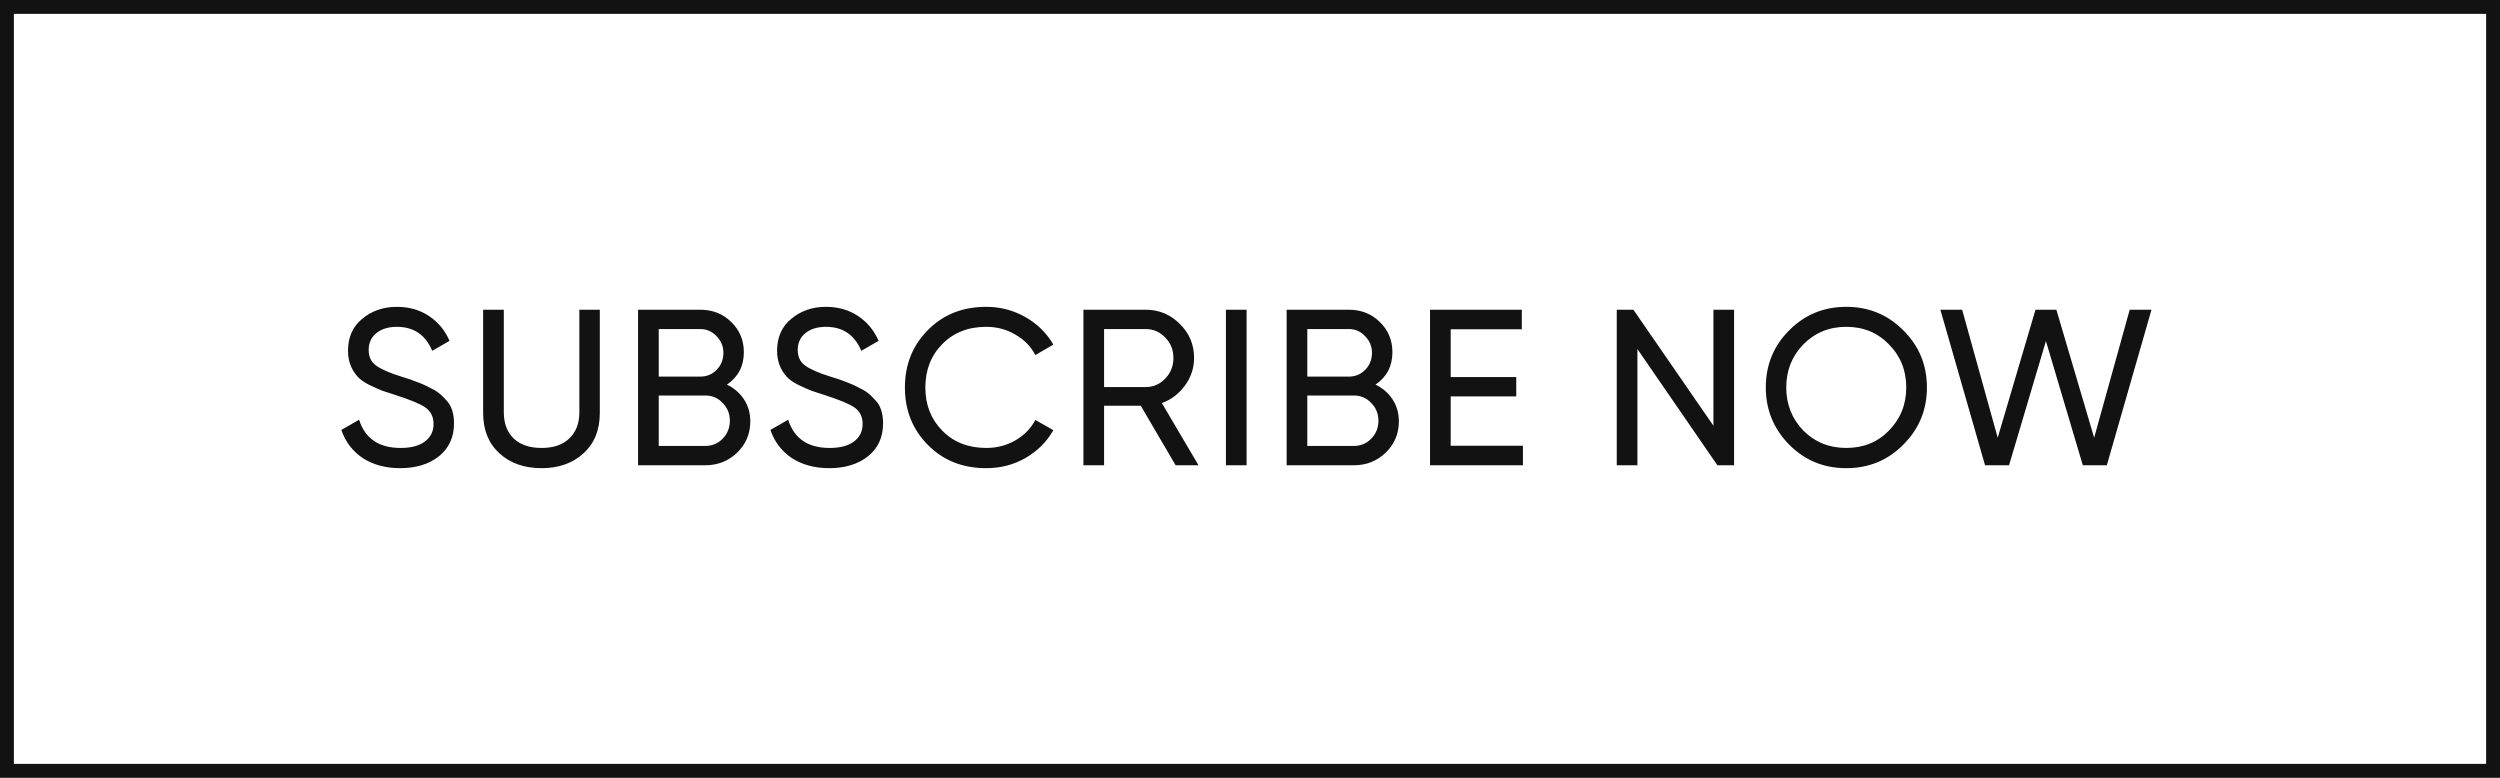 <svg width="180" height="56" viewBox="0 0 180 56" fill="none" xmlns="http://www.w3.org/2000/svg">
<rect x="0.5" y="0.5" width="179" height="55" stroke="#121212"/>
<path d="M28.816 33.708C27.771 33.708 26.875 33.468 26.128 32.988C25.392 32.497 24.875 31.82 24.576 30.956L25.856 30.22C26.283 31.575 27.28 32.252 28.848 32.252C29.605 32.252 30.187 32.097 30.592 31.788C31.008 31.479 31.216 31.057 31.216 30.524C31.216 30.001 31.013 29.601 30.608 29.324C30.245 29.079 29.568 28.796 28.576 28.476L27.504 28.124C27.269 28.028 26.96 27.889 26.576 27.708C26.203 27.516 25.931 27.324 25.76 27.132C25.291 26.62 25.056 25.996 25.056 25.26C25.056 24.279 25.397 23.511 26.08 22.956C26.763 22.38 27.595 22.092 28.576 22.092C29.451 22.092 30.219 22.311 30.88 22.748C31.541 23.185 32.037 23.783 32.368 24.54L31.12 25.26C30.64 24.108 29.792 23.532 28.576 23.532C27.968 23.532 27.477 23.681 27.104 23.98C26.731 24.279 26.544 24.684 26.544 25.196C26.544 25.687 26.72 26.06 27.072 26.316C27.435 26.583 28.043 26.849 28.896 27.116L29.552 27.324C29.915 27.463 30.112 27.537 30.144 27.548C30.485 27.676 30.859 27.852 31.264 28.076C31.552 28.236 31.84 28.481 32.128 28.812C32.501 29.185 32.688 29.745 32.688 30.492C32.688 31.473 32.331 32.257 31.616 32.844C30.891 33.42 29.957 33.708 28.816 33.708ZM34.786 29.74V22.3H36.274V29.676C36.274 30.476 36.509 31.105 36.978 31.564C37.458 32.023 38.13 32.252 38.994 32.252C39.858 32.252 40.525 32.023 40.994 31.564C41.474 31.105 41.714 30.476 41.714 29.676V22.3H43.186V29.74C43.186 30.956 42.797 31.921 42.018 32.636C41.239 33.351 40.231 33.708 38.994 33.708C37.746 33.708 36.733 33.351 35.954 32.636C35.175 31.921 34.786 30.956 34.786 29.74ZM52.341 27.692C52.864 27.948 53.275 28.305 53.573 28.764C53.872 29.223 54.021 29.745 54.021 30.332C54.021 31.228 53.707 31.98 53.077 32.588C52.448 33.196 51.68 33.5 50.773 33.5H45.941V22.3H50.421C51.307 22.3 52.048 22.593 52.645 23.18C53.253 23.767 53.557 24.492 53.557 25.356C53.557 26.359 53.152 27.137 52.341 27.692ZM50.421 23.692H47.429V27.116H50.421C50.891 27.116 51.285 26.951 51.605 26.62C51.925 26.289 52.085 25.884 52.085 25.404C52.085 24.935 51.92 24.535 51.589 24.204C51.269 23.863 50.88 23.692 50.421 23.692ZM47.429 32.108H50.773C51.275 32.108 51.696 31.932 52.037 31.58C52.379 31.228 52.549 30.796 52.549 30.284C52.549 29.783 52.373 29.356 52.021 29.004C51.691 28.652 51.275 28.476 50.773 28.476H47.429V32.108ZM59.709 33.708C58.664 33.708 57.768 33.468 57.021 32.988C56.285 32.497 55.768 31.82 55.469 30.956L56.749 30.22C57.176 31.575 58.173 32.252 59.741 32.252C60.498 32.252 61.08 32.097 61.485 31.788C61.901 31.479 62.109 31.057 62.109 30.524C62.109 30.001 61.907 29.601 61.501 29.324C61.139 29.079 60.461 28.796 59.469 28.476L58.397 28.124C58.163 28.028 57.853 27.889 57.469 27.708C57.096 27.516 56.824 27.324 56.653 27.132C56.184 26.62 55.949 25.996 55.949 25.26C55.949 24.279 56.291 23.511 56.973 22.956C57.656 22.38 58.488 22.092 59.469 22.092C60.344 22.092 61.112 22.311 61.773 22.748C62.434 23.185 62.931 23.783 63.261 24.54L62.013 25.26C61.533 24.108 60.685 23.532 59.469 23.532C58.861 23.532 58.37 23.681 57.997 23.98C57.624 24.279 57.437 24.684 57.437 25.196C57.437 25.687 57.613 26.06 57.965 26.316C58.328 26.583 58.936 26.849 59.789 27.116L60.445 27.324C60.808 27.463 61.005 27.537 61.037 27.548C61.379 27.676 61.752 27.852 62.157 28.076C62.445 28.236 62.733 28.481 63.021 28.812C63.395 29.185 63.581 29.745 63.581 30.492C63.581 31.473 63.224 32.257 62.509 32.844C61.784 33.42 60.85 33.708 59.709 33.708ZM71.009 33.708C69.302 33.708 67.9 33.148 66.801 32.028C65.702 30.919 65.153 29.543 65.153 27.9C65.153 26.257 65.702 24.881 66.801 23.772C67.9 22.652 69.302 22.092 71.009 22.092C72.022 22.092 72.961 22.337 73.825 22.828C74.689 23.319 75.361 23.98 75.841 24.812L74.545 25.564C74.225 24.945 73.745 24.455 73.105 24.092C72.476 23.719 71.777 23.532 71.009 23.532C69.708 23.532 68.652 23.948 67.841 24.78C67.03 25.601 66.625 26.641 66.625 27.9C66.625 29.148 67.03 30.183 67.841 31.004C68.652 31.836 69.708 32.252 71.009 32.252C71.777 32.252 72.476 32.071 73.105 31.708C73.745 31.335 74.225 30.844 74.545 30.236L75.841 30.972C75.372 31.804 74.705 32.471 73.841 32.972C72.988 33.463 72.044 33.708 71.009 33.708ZM86.294 33.5H84.646L82.134 29.212H79.494V33.5H78.006V22.3H82.486C83.446 22.3 84.268 22.641 84.95 23.324C85.633 23.996 85.974 24.812 85.974 25.772C85.974 26.497 85.756 27.159 85.318 27.756C84.87 28.364 84.316 28.785 83.654 29.02L86.294 33.5ZM82.486 23.692H79.494V27.868H82.486C83.041 27.868 83.51 27.665 83.894 27.26C84.289 26.855 84.486 26.359 84.486 25.772C84.486 25.185 84.289 24.695 83.894 24.3C83.51 23.895 83.041 23.692 82.486 23.692ZM88.267 33.5V22.3H89.755V33.5H88.267ZM99.038 27.692C99.561 27.948 99.972 28.305 100.27 28.764C100.569 29.223 100.718 29.745 100.718 30.332C100.718 31.228 100.403 31.98 99.774 32.588C99.145 33.196 98.377 33.5 97.47 33.5H92.638V22.3H97.118C98.004 22.3 98.745 22.593 99.342 23.18C99.95 23.767 100.254 24.492 100.254 25.356C100.254 26.359 99.849 27.137 99.038 27.692ZM97.118 23.692H94.126V27.116H97.118C97.588 27.116 97.982 26.951 98.302 26.62C98.622 26.289 98.782 25.884 98.782 25.404C98.782 24.935 98.617 24.535 98.286 24.204C97.966 23.863 97.577 23.692 97.118 23.692ZM94.126 32.108H97.47C97.972 32.108 98.393 31.932 98.734 31.58C99.076 31.228 99.246 30.796 99.246 30.284C99.246 29.783 99.07 29.356 98.718 29.004C98.388 28.652 97.972 28.476 97.47 28.476H94.126V32.108ZM104.45 28.54V32.092H109.65V33.5H102.962V22.3H109.57V23.708H104.45V27.148H109.17V28.54H104.45ZM123.366 30.652V22.3H124.854V33.5H123.654L117.894 25.132V33.5H116.406V22.3H117.606L123.366 30.652ZM127.138 27.9C127.138 26.279 127.698 24.908 128.818 23.788C129.938 22.657 131.309 22.092 132.93 22.092C134.551 22.092 135.922 22.657 137.042 23.788C138.173 24.908 138.738 26.279 138.738 27.9C138.738 29.511 138.173 30.881 137.042 32.012C135.922 33.143 134.551 33.708 132.93 33.708C131.309 33.708 129.938 33.143 128.818 32.012C127.698 30.871 127.138 29.5 127.138 27.9ZM137.25 27.9C137.25 26.663 136.834 25.628 136.002 24.796C135.191 23.953 134.167 23.532 132.93 23.532C131.703 23.532 130.674 23.953 129.842 24.796C129.021 25.639 128.61 26.673 128.61 27.9C128.61 29.116 129.021 30.151 129.842 31.004C130.674 31.836 131.703 32.252 132.93 32.252C134.167 32.252 135.191 31.836 136.002 31.004C136.834 30.151 137.25 29.116 137.25 27.9ZM144.651 33.5H142.923L139.707 22.3H141.275L143.835 31.516L146.555 22.3H148.059L150.779 31.516L153.339 22.3H154.907L151.691 33.5H149.963L147.307 24.556L144.651 33.5Z" fill="#121212"/>
</svg>
